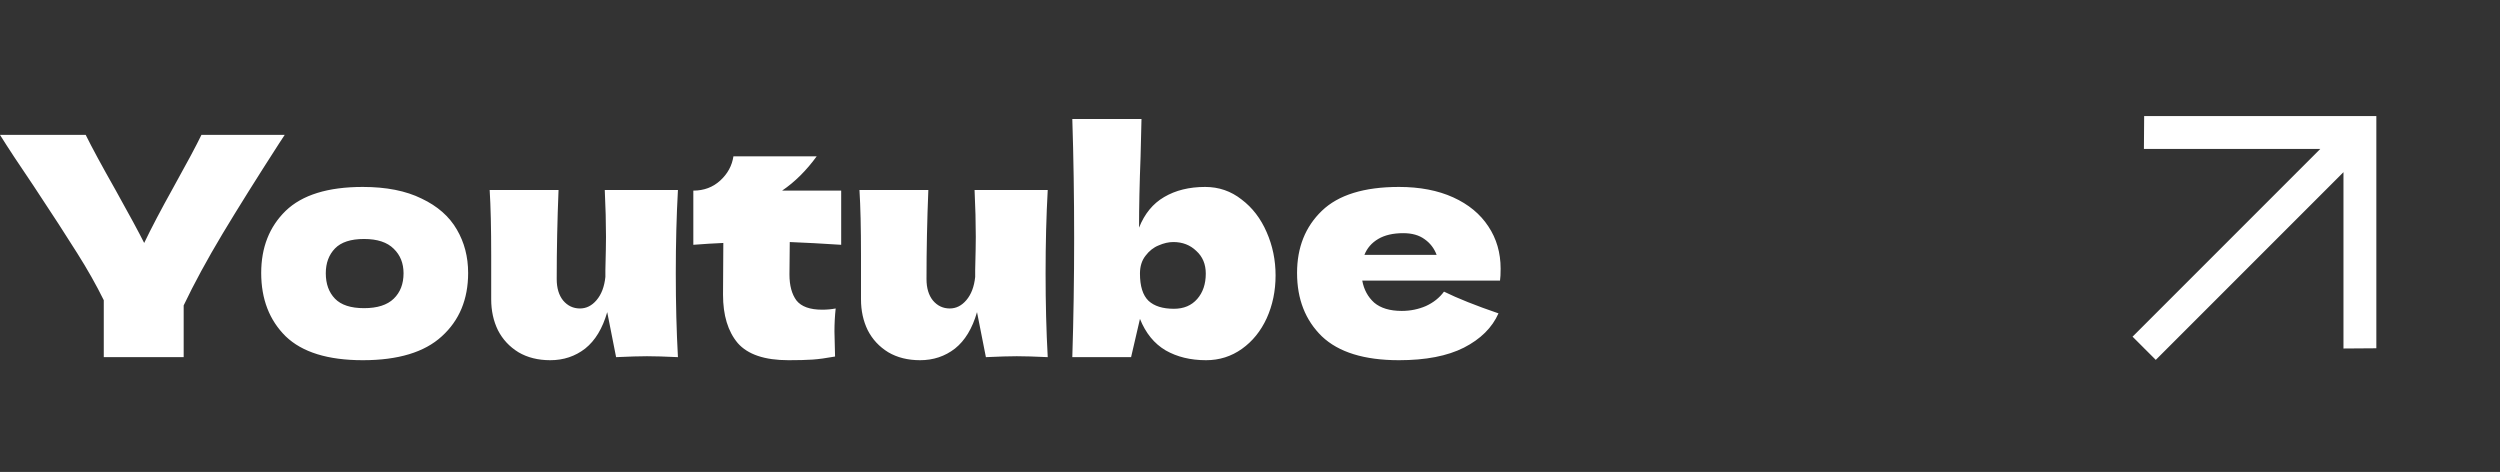 <svg width="196" height="37" viewBox="0 0 196 37" fill="none" xmlns="http://www.w3.org/2000/svg">
<rect x="0" y="0" width="196" height="37" fill="#333333" stroke="none"/>
<path d="M22.32 10.576L21.864 11.272C20.152 13.928 18.68 16.28 17.448 18.328C16.232 20.36 15.216 22.232 14.4 23.944V28H8.136V23.536C7.544 22.336 6.848 21.104 6.048 19.84C5.248 18.56 4.112 16.808 2.64 14.584C1.488 12.888 0.608 11.552 0 10.576H6.72C7.2 11.552 7.984 13 9.072 14.92C10.16 16.872 10.904 18.248 11.304 19.048C11.864 17.88 12.616 16.448 13.56 14.752C14.664 12.768 15.408 11.376 15.792 10.576H22.32ZM28.446 28.24C25.71 28.24 23.694 27.616 22.398 26.368C21.118 25.104 20.478 23.448 20.478 21.4C20.478 19.4 21.118 17.776 22.398 16.528C23.694 15.28 25.71 14.656 28.446 14.656C30.286 14.656 31.822 14.96 33.054 15.568C34.302 16.16 35.222 16.968 35.814 17.992C36.406 19 36.702 20.136 36.702 21.4C36.702 23.464 36.014 25.12 34.638 26.368C33.278 27.616 31.214 28.24 28.446 28.24ZM28.542 24.16C29.582 24.16 30.358 23.912 30.87 23.416C31.382 22.92 31.638 22.256 31.638 21.424C31.638 20.64 31.382 20 30.87 19.504C30.358 18.992 29.582 18.736 28.542 18.736C27.502 18.736 26.742 18.984 26.262 19.48C25.782 19.976 25.542 20.624 25.542 21.424C25.542 22.256 25.782 22.92 26.262 23.416C26.742 23.912 27.502 24.16 28.542 24.16ZM53.15 14.896C53.038 16.912 52.982 19.088 52.982 21.424C52.982 23.776 53.038 25.968 53.15 28C52.126 27.952 51.318 27.928 50.726 27.928C50.166 27.928 49.358 27.952 48.302 28L47.606 24.472C47.238 25.752 46.662 26.704 45.878 27.328C45.094 27.936 44.182 28.24 43.142 28.24C42.182 28.24 41.35 28.032 40.646 27.616C39.942 27.184 39.406 26.608 39.038 25.888C38.686 25.168 38.51 24.36 38.51 23.464V20.008C38.51 17.88 38.47 16.176 38.39 14.896H43.79C43.694 17.248 43.646 19.576 43.646 21.88C43.646 22.584 43.814 23.144 44.15 23.56C44.502 23.976 44.942 24.184 45.47 24.184C45.966 24.184 46.398 23.968 46.766 23.536C47.15 23.088 47.382 22.48 47.462 21.712V21.16C47.494 19.912 47.51 19.048 47.51 18.568C47.51 17.464 47.478 16.24 47.414 14.896H53.15ZM65.949 19.192C64.477 19.096 63.133 19.024 61.917 18.976L61.893 21.52C61.893 22.384 62.077 23.064 62.445 23.56C62.829 24.04 63.501 24.28 64.461 24.28C64.829 24.28 65.181 24.248 65.517 24.184C65.453 24.776 65.421 25.376 65.421 25.984C65.421 26.272 65.437 26.928 65.469 27.952C64.765 28.08 64.173 28.16 63.693 28.192C63.213 28.224 62.589 28.24 61.821 28.24C59.949 28.24 58.621 27.792 57.837 26.896C57.069 25.984 56.685 24.72 56.685 23.104L56.709 19.048C55.957 19.08 55.173 19.128 54.357 19.192V14.944C55.189 14.944 55.893 14.68 56.469 14.152C57.045 13.624 57.389 12.992 57.501 12.256H64.029C63.213 13.376 62.309 14.272 61.317 14.944H65.949V19.192ZM82.142 14.896C82.03 16.912 81.974 19.088 81.974 21.424C81.974 23.776 82.03 25.968 82.142 28C81.118 27.952 80.31 27.928 79.718 27.928C79.158 27.928 78.35 27.952 77.294 28L76.598 24.472C76.23 25.752 75.654 26.704 74.87 27.328C74.086 27.936 73.174 28.24 72.134 28.24C71.174 28.24 70.342 28.032 69.638 27.616C68.934 27.184 68.398 26.608 68.03 25.888C67.678 25.168 67.502 24.36 67.502 23.464V20.008C67.502 17.88 67.462 16.176 67.382 14.896H72.782C72.686 17.248 72.638 19.576 72.638 21.88C72.638 22.584 72.806 23.144 73.142 23.56C73.494 23.976 73.934 24.184 74.462 24.184C74.958 24.184 75.39 23.968 75.758 23.536C76.142 23.088 76.374 22.48 76.454 21.712V21.16C76.486 19.912 76.502 19.048 76.502 18.568C76.502 17.464 76.47 16.24 76.406 14.896H82.142ZM94.485 14.656C95.557 14.656 96.509 14.984 97.341 15.64C98.189 16.28 98.845 17.136 99.309 18.208C99.773 19.264 100.005 20.392 100.005 21.592C100.005 22.808 99.773 23.928 99.309 24.952C98.845 25.96 98.197 26.76 97.365 27.352C96.533 27.944 95.597 28.24 94.557 28.24C93.341 28.24 92.285 27.984 91.389 27.472C90.493 26.944 89.821 26.12 89.373 25L88.677 28H84.069C84.165 24.992 84.213 21.88 84.213 18.664C84.213 15.416 84.165 12.304 84.069 9.328H89.493L89.421 12.28C89.341 14.36 89.301 16.216 89.301 17.848C89.733 16.76 90.389 15.96 91.269 15.448C92.165 14.92 93.237 14.656 94.485 14.656ZM92.037 24.208C92.805 24.208 93.413 23.952 93.861 23.44C94.309 22.928 94.533 22.264 94.533 21.448C94.533 20.712 94.285 20.12 93.789 19.672C93.309 19.208 92.709 18.976 91.989 18.976C91.621 18.976 91.237 19.064 90.837 19.24C90.437 19.4 90.093 19.672 89.805 20.056C89.517 20.424 89.373 20.888 89.373 21.448C89.373 22.44 89.597 23.152 90.045 23.584C90.493 24 91.157 24.208 92.037 24.208ZM114.625 22H106.801C106.929 22.704 107.241 23.28 107.737 23.728C108.249 24.16 108.969 24.376 109.897 24.376C110.569 24.376 111.201 24.248 111.793 23.992C112.385 23.72 112.857 23.344 113.209 22.864C114.281 23.392 115.705 23.96 117.481 24.568C116.985 25.688 116.081 26.584 114.769 27.256C113.473 27.912 111.777 28.24 109.681 28.24C106.961 28.24 104.945 27.616 103.633 26.368C102.337 25.104 101.689 23.448 101.689 21.4C101.689 19.4 102.337 17.776 103.633 16.528C104.929 15.28 106.945 14.656 109.681 14.656C111.313 14.656 112.729 14.928 113.929 15.472C115.129 16.016 116.049 16.776 116.689 17.752C117.329 18.712 117.649 19.816 117.649 21.064C117.649 21.48 117.633 21.792 117.601 22H114.625ZM110.017 18.28C109.217 18.28 108.561 18.432 108.049 18.736C107.537 19.04 107.177 19.456 106.969 19.984H112.633C112.441 19.472 112.129 19.064 111.697 18.76C111.265 18.44 110.705 18.28 110.017 18.28Z" fill="white"/>
<path d="M181.908 11.678L168.083 11.678L168.102 9.102L186.305 9.102L186.305 27.305L183.728 27.323L183.728 13.498L169.012 28.215L167.191 26.395L181.908 11.678Z" fill="white"/>
</svg>
